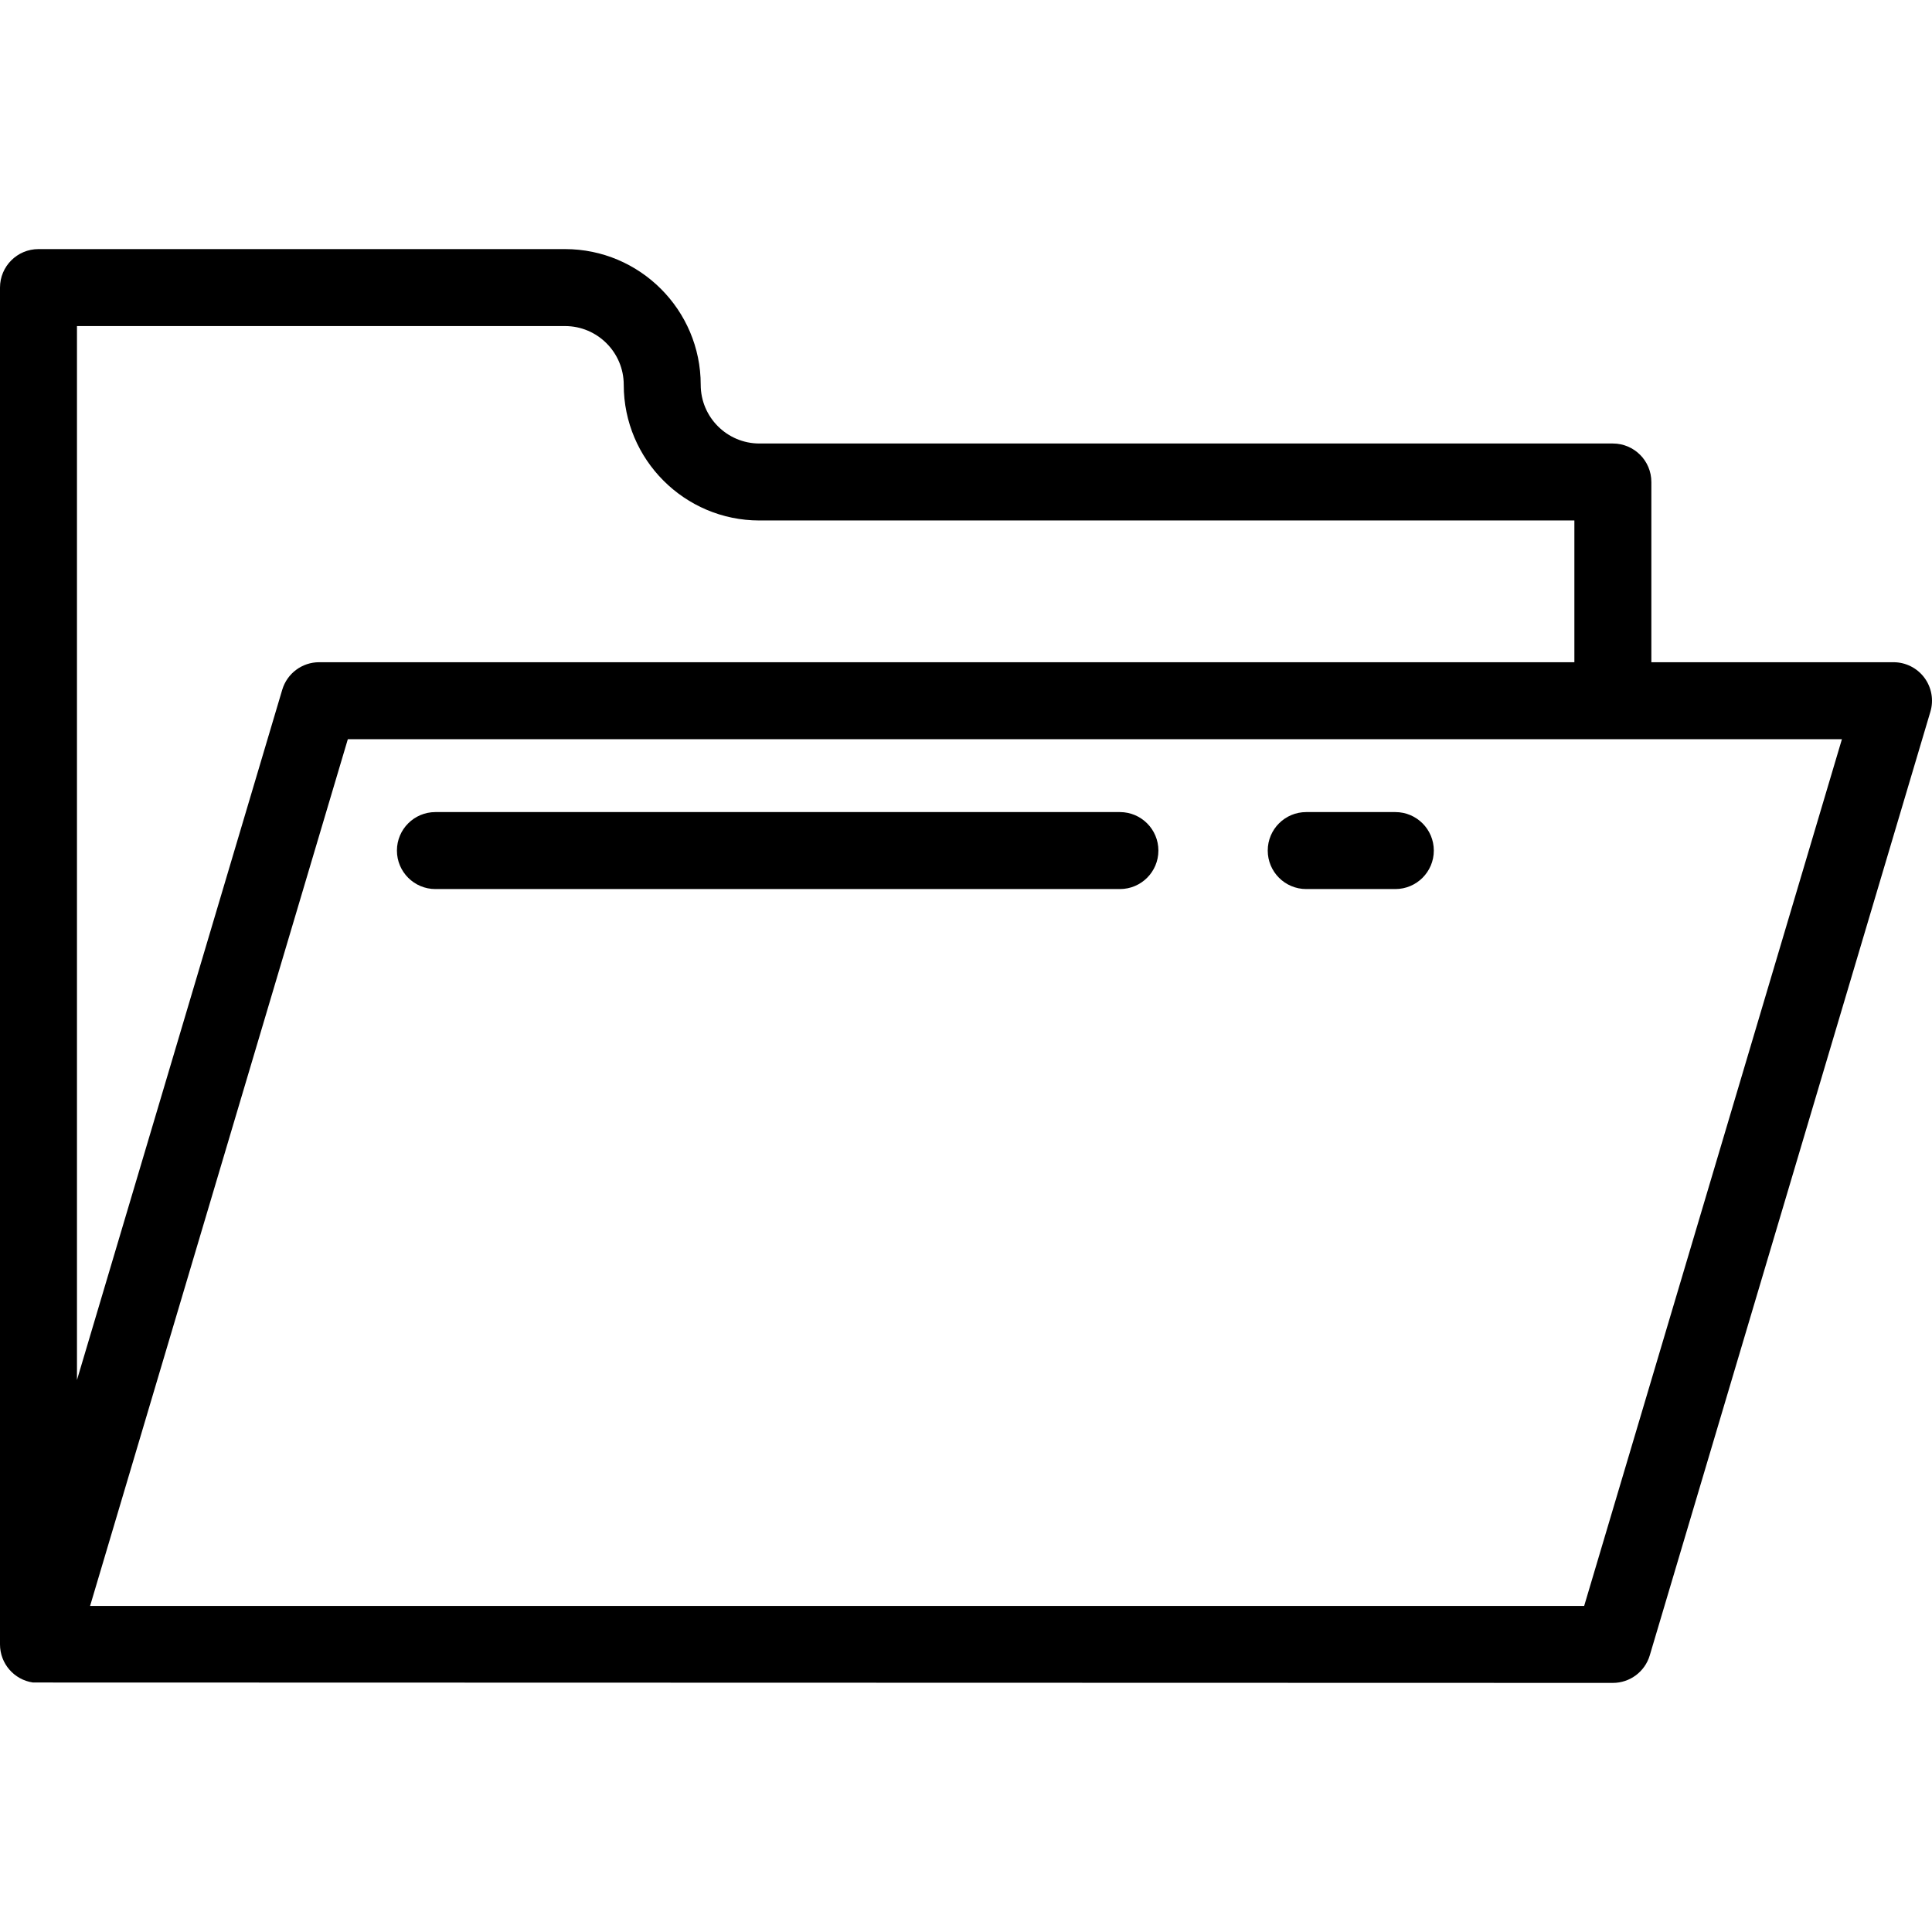 <?xml version="1.0" encoding="iso-8859-1"?>
<!-- Generator: Adobe Illustrator 19.0.0, SVG Export Plug-In . SVG Version: 6.00 Build 0)  -->
<svg version="1.1" id="Layer_1" xmlns="http://www.w3.org/2000/svg" xmlns:xlink="http://www.w3.org/1999/xlink" x="0px" y="0px"
	 viewBox="0 0 502 502" style="enable-background:new 0 0 502 502;" xml:space="preserve">
<g>
	<g>
		<g>
			<path d="M500.016,176.089c-1.887-2.531-4.858-4.021-8.016-4.021h-62.921v-46.83c0-5.523-4.478-10-10-10H197.328
				c-8.413,0-15.258-6.844-15.258-15.257c0-19.441-15.816-35.258-35.257-35.258H10c-5.523,0-10,4.477-10,10v352.555
				c0,4.966,3.645,9.181,8.56,9.896l410.519,0.103c4.425,0,8.324-2.908,9.585-7.149l72.921-245.209
				C502.485,181.893,501.903,178.62,500.016,176.089z M20,84.723h126.812c8.413,0,15.257,6.845,15.257,15.258
				c0,19.441,15.816,35.257,35.258,35.257h211.751v36.83H82.921c-4.425,0-8.324,2.908-9.585,7.149L20,358.569V84.723z
				 M411.62,417.277H23.407L90.38,192.068h388.214L411.62,417.277z"/>
			<path d="M113.135,231.006h177.856c5.522,0,10-4.477,10-10s-4.477-10-10-10H113.135c-5.523,0-10,4.477-10,10
				S107.612,231.006,113.135,231.006z"/>
			<path d="M339.402,231.006h23.153c5.522,0,10-4.477,10-10s-4.478-10-10-10h-23.153c-5.522,0-10,4.477-10,10
				S333.88,231.006,339.402,231.006z"/>
		</g>
	</g>
</g>
<g>
</g>
<g>
</g>
<g>
</g>
<g>
</g>
<g>
</g>
<g>
</g>
<g>
</g>
<g>
</g>
<g>
</g>
<g>
</g>
<g>
</g>
<g>
</g>
<g>
</g>
<g>
</g>
<g>
</g>
</svg>
